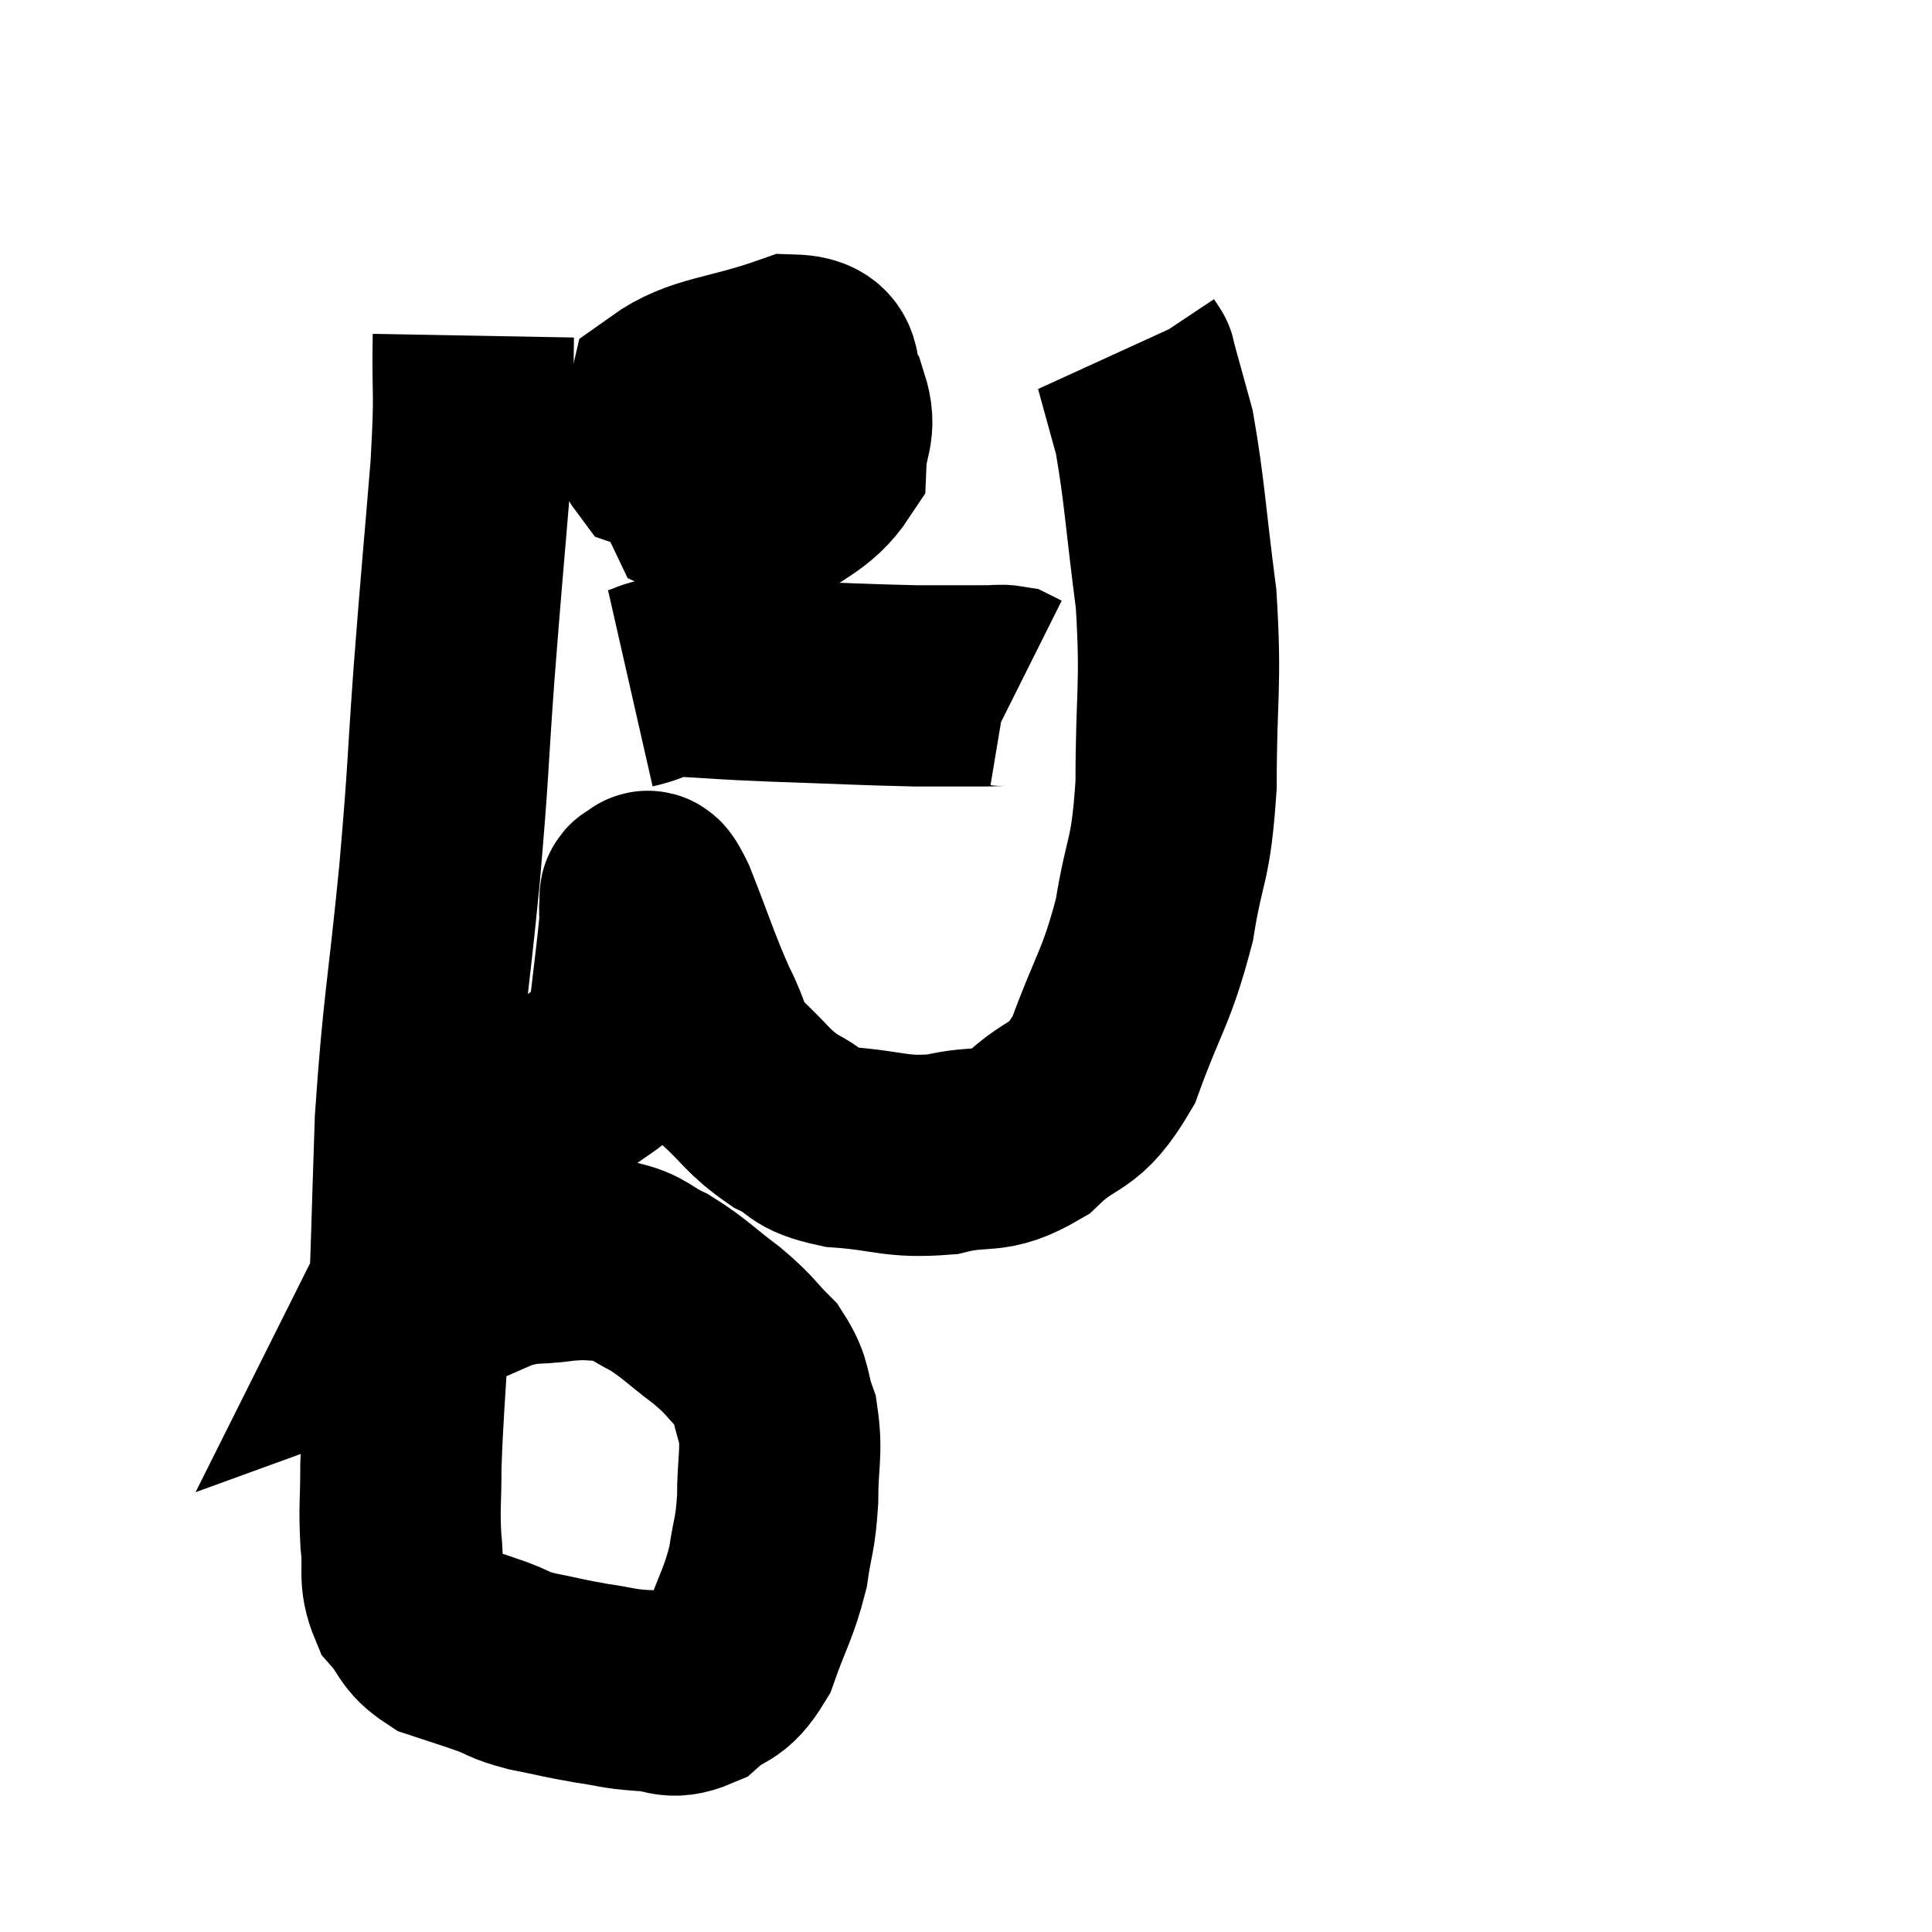<svg width="48" height="48" viewBox="0 0 48 48" xmlns="http://www.w3.org/2000/svg"><path d="M 11.76 8.34 C 11.73 9.99, 11.82 9.54, 11.7 11.64 C 11.49 14.19, 11.475 14.22, 11.28 16.74 C 11.1 19.23, 11.16 18.945, 10.92 21.72 C 10.62 24.78, 10.515 24.99, 10.32 27.84 C 10.23 30.48, 10.23 30.975, 10.14 33.12 C 10.05 34.77, 10.005 35.13, 9.96 36.42 C 9.96 37.35, 9.915 37.44, 9.96 38.28 C 10.05 39.03, 9.885 39.165, 10.14 39.78 C 10.56 40.26, 10.455 40.395, 10.98 40.74 C 11.61 40.95, 11.685 40.965, 12.24 41.16 C 12.72 41.34, 12.585 41.355, 13.2 41.52 C 13.95 41.67, 14.01 41.7, 14.7 41.82 C 15.33 41.91, 15.33 41.955, 15.96 42 C 16.59 42, 16.62 42.255, 17.22 42 C 17.79 41.49, 17.895 41.745, 18.36 40.98 C 18.72 39.96, 18.84 39.87, 19.08 38.94 C 19.2 38.1, 19.26 38.175, 19.32 37.26 C 19.32 36.27, 19.44 36.105, 19.32 35.28 C 19.08 34.62, 19.215 34.545, 18.84 33.96 C 18.33 33.45, 18.435 33.465, 17.82 32.94 C 17.1 32.4, 17.025 32.265, 16.38 31.86 C 15.81 31.59, 15.84 31.455, 15.24 31.32 C 14.61 31.32, 14.7 31.26, 13.98 31.32 C 13.17 31.44, 13.215 31.305, 12.36 31.56 C 11.46 31.95, 11.175 32.085, 10.56 32.34 C 10.23 32.46, 10.065 32.52, 9.9 32.58 C 9.9 32.58, 9.915 32.55, 9.9 32.58 L 9.84 32.7" fill="none" stroke="black" stroke-width="5"></path><path d="M 9.78 26.88 C 10.53 27.06, 10.275 27.12, 11.28 27.24 C 12.54 27.3, 12.72 27.78, 13.8 27.36 C 14.7 26.46, 15.075 26.67, 15.6 25.56 C 15.75 24.24, 15.825 23.7, 15.9 22.92 C 15.9 22.68, 15.885 22.605, 15.9 22.44 C 15.93 22.35, 15.855 22.245, 15.96 22.26 C 16.14 22.38, 15.975 21.795, 16.32 22.5 C 16.83 23.79, 16.89 24.06, 17.34 25.08 C 17.73 25.83, 17.58 25.89, 18.12 26.58 C 18.81 27.21, 18.81 27.36, 19.5 27.84 C 20.19 28.17, 19.905 28.29, 20.88 28.5 C 22.14 28.59, 22.23 28.77, 23.4 28.68 C 24.48 28.41, 24.555 28.725, 25.56 28.14 C 26.49 27.24, 26.64 27.66, 27.42 26.34 C 28.05 24.6, 28.23 24.57, 28.68 22.86 C 28.95 21.18, 29.085 21.495, 29.22 19.5 C 29.22 17.19, 29.355 17.07, 29.22 14.88 C 28.95 12.81, 28.935 12.21, 28.68 10.74 C 28.44 9.87, 28.32 9.435, 28.2 9 C 28.2 9, 28.23 9.045, 28.2 9 L 28.08 8.82" fill="none" stroke="black" stroke-width="5"></path><path d="M 18.78 10.56 C 18.27 10.92, 18.09 10.8, 17.76 11.28 C 17.61 11.88, 17.25 12.045, 17.46 12.48 C 18.03 12.75, 17.835 13.275, 18.6 13.02 C 19.56 12.24, 20.025 12.21, 20.52 11.46 C 20.55 10.74, 20.79 10.68, 20.58 10.02 C 20.13 9.42, 20.67 8.85, 19.68 8.82 C 18.15 9.36, 17.46 9.3, 16.62 9.9 C 16.47 10.56, 15.96 10.74, 16.32 11.22 C 17.19 11.52, 17.295 11.82, 18.06 11.82 C 18.72 11.52, 19.02 11.685, 19.38 11.22 C 19.44 10.59, 19.95 10.17, 19.5 9.96 L 17.58 10.38" fill="none" stroke="black" stroke-width="5"></path><path d="M 15.66 17.1 C 16.32 16.95, 16.095 16.845, 16.98 16.8 C 18.09 16.86, 17.76 16.86, 19.2 16.92 C 20.97 16.98, 21.405 17.01, 22.74 17.04 C 23.64 17.04, 23.97 17.04, 24.54 17.04 C 24.78 17.04, 24.84 17.01, 25.02 17.04 L 25.26 17.16" fill="none" stroke="black" stroke-width="5"></path></svg>